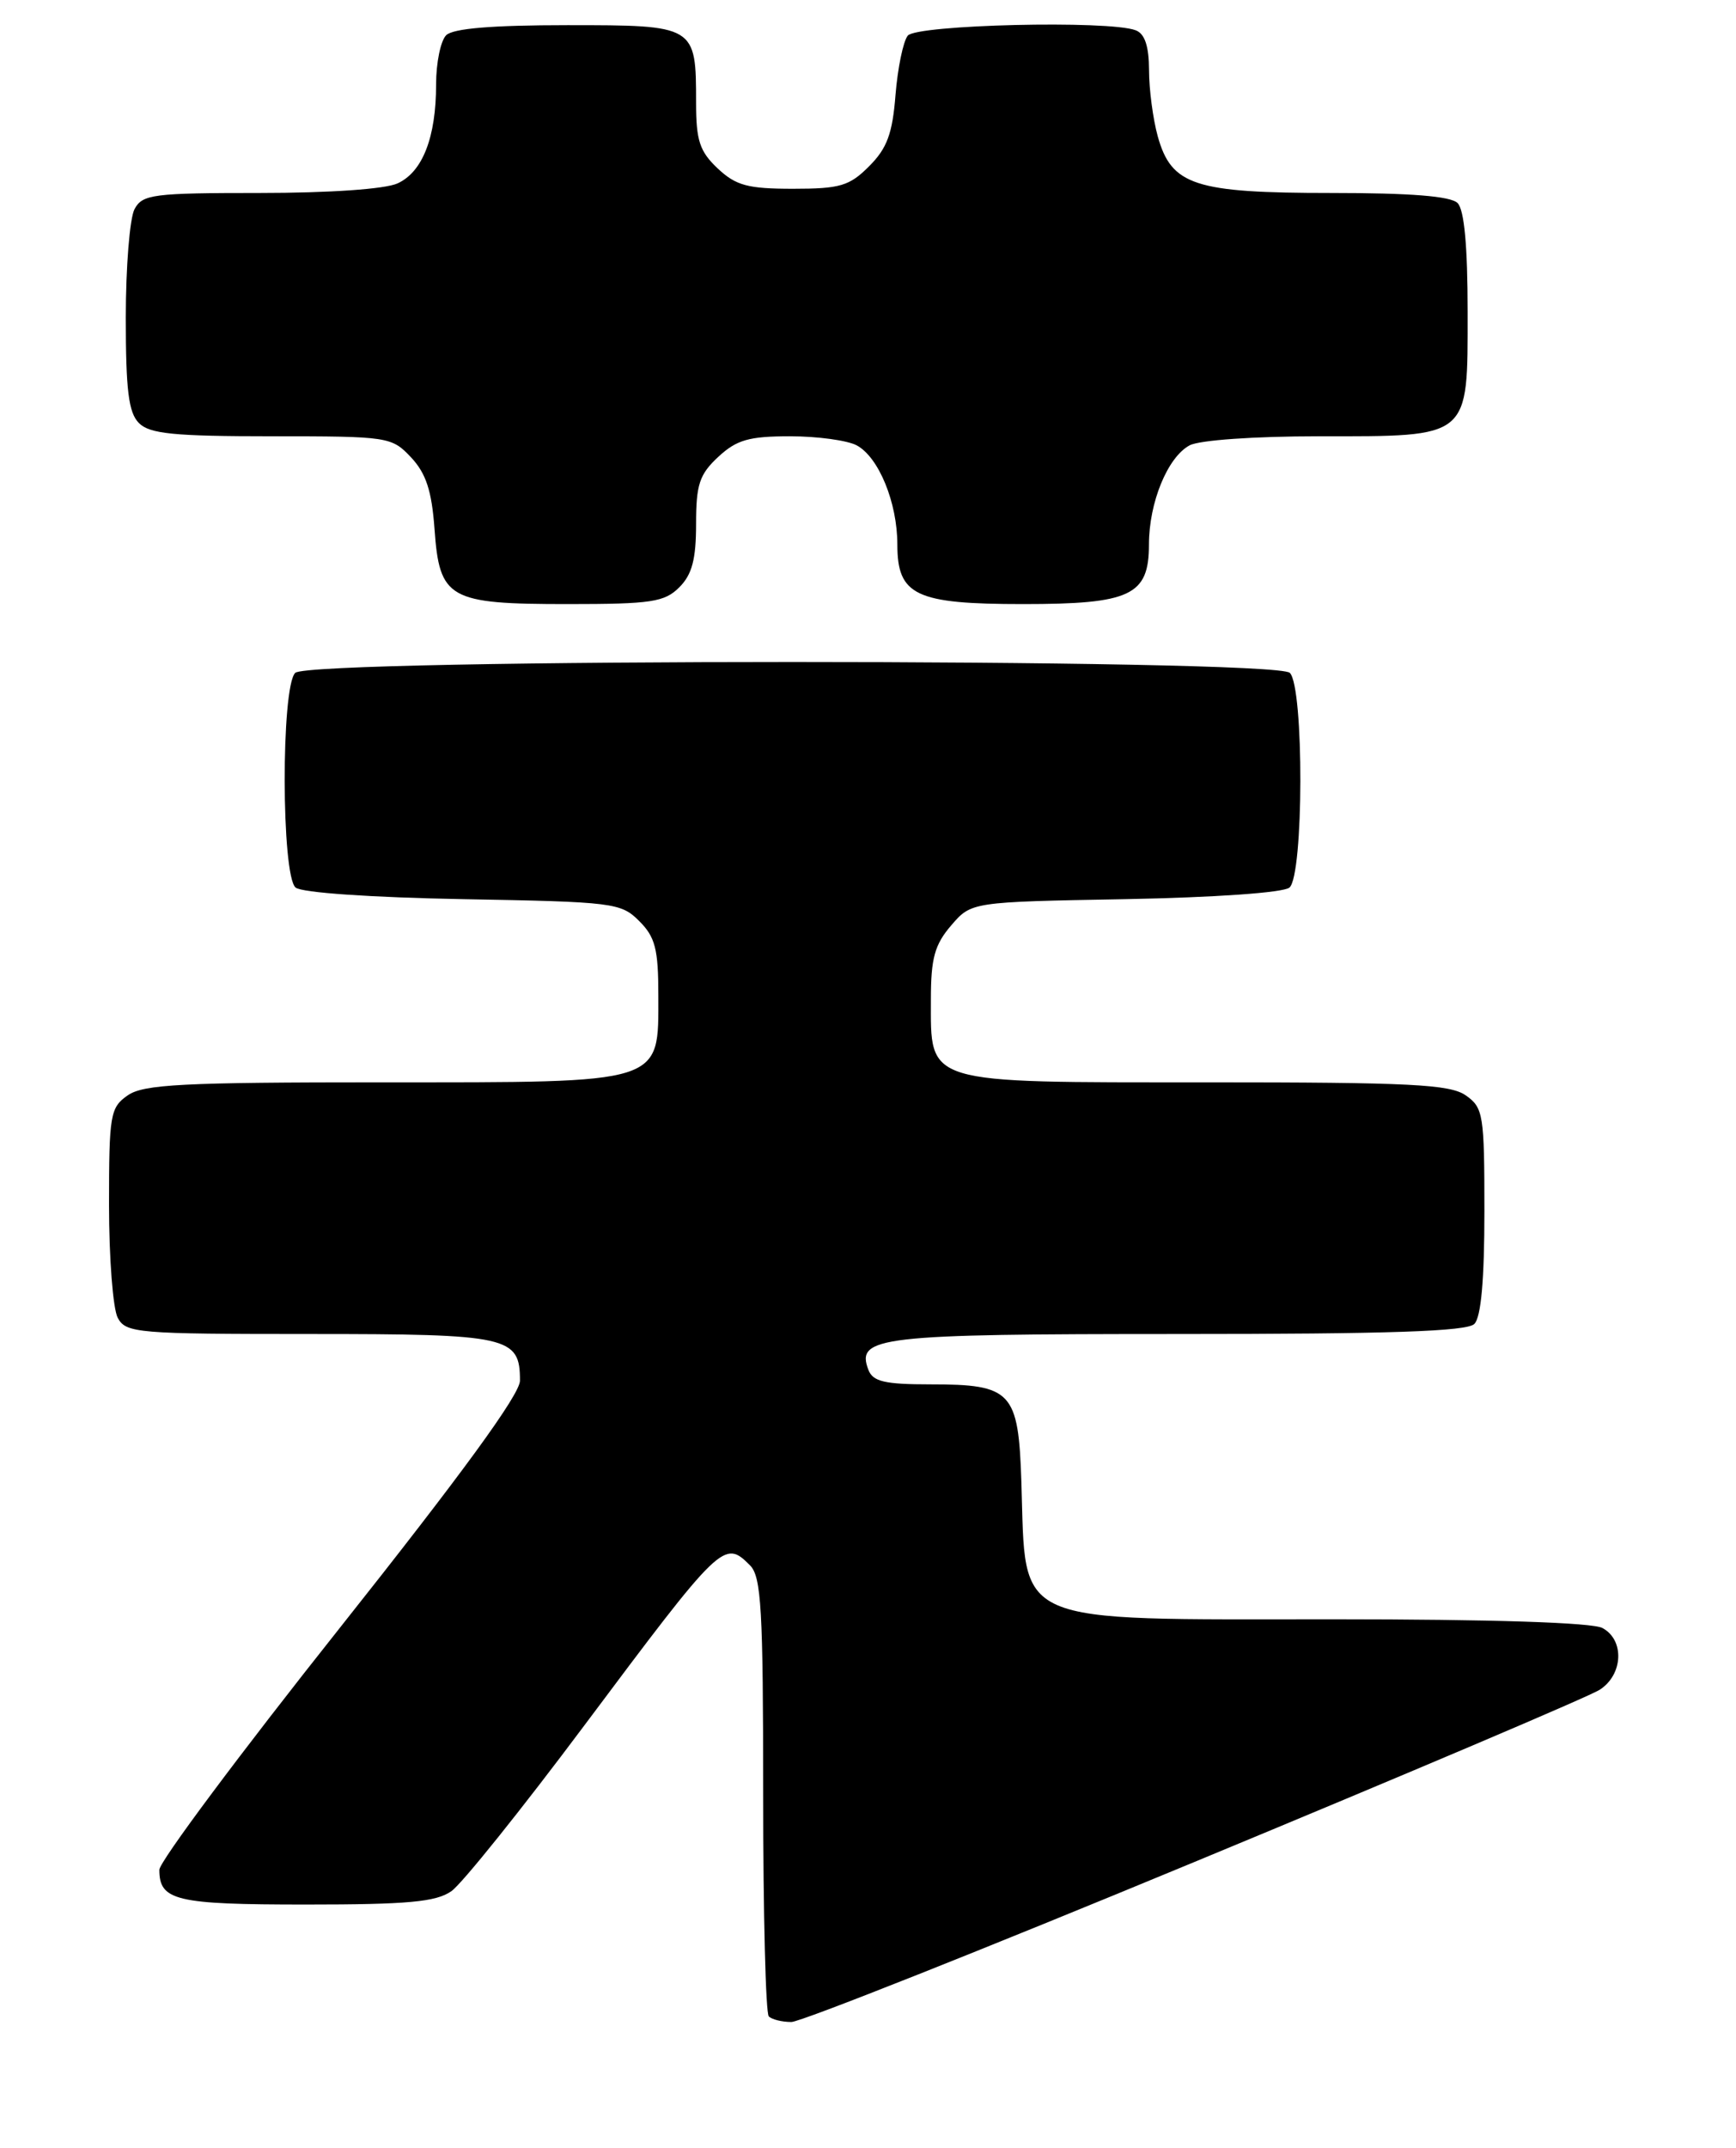 <?xml version="1.0" encoding="UTF-8" standalone="no"?>
<!DOCTYPE svg PUBLIC "-//W3C//DTD SVG 1.1//EN" "http://www.w3.org/Graphics/SVG/1.1/DTD/svg11.dtd" >
<svg xmlns="http://www.w3.org/2000/svg" xmlns:xlink="http://www.w3.org/1999/xlink" version="1.1" viewBox="0 0 207 256">
 <g >
 <path fill="currentColor"
d=" M 142.44 221.92 C 167.77 211.43 189.51 202.20 190.75 201.40 C 193.55 199.60 193.73 195.46 191.07 194.04 C 189.86 193.39 177.86 193.00 159.02 193.00 C 120.20 193.00 122.35 193.94 121.79 176.67 C 121.44 165.83 120.66 165.00 110.92 165.00 C 105.49 165.00 104.09 164.67 103.55 163.28 C 102.03 159.31 104.75 159.00 140.49 159.00 C 165.69 159.00 174.91 158.69 175.80 157.80 C 176.60 157.00 177.00 152.55 177.00 144.36 C 177.00 132.84 176.87 132.02 174.78 130.56 C 172.89 129.24 168.20 129.00 143.78 129.00 C 109.94 129.00 111.00 129.32 111.00 119.06 C 111.00 114.22 111.45 112.59 113.41 110.31 C 115.82 107.50 115.82 107.50 134.16 107.17 C 144.84 106.97 153.02 106.40 153.75 105.79 C 155.46 104.38 155.50 81.90 153.80 80.20 C 152.07 78.47 36.93 78.47 35.20 80.20 C 33.50 81.90 33.54 104.38 35.25 105.79 C 35.99 106.40 44.25 106.97 55.23 107.17 C 73.15 107.49 74.05 107.60 76.22 109.78 C 78.13 111.68 78.50 113.12 78.50 118.62 C 78.50 129.29 79.41 129.00 45.61 129.00 C 21.74 129.00 17.11 129.24 15.22 130.56 C 13.14 132.01 13.00 132.86 13.00 143.62 C 13.00 149.95 13.47 156.00 14.04 157.07 C 15.01 158.89 16.34 159.00 36.96 159.00 C 60.71 159.00 62.00 159.29 62.00 164.56 C 62.00 166.20 55.09 175.67 40.50 194.05 C 28.67 208.94 19.00 221.90 19.00 222.86 C 19.00 226.54 20.96 227.00 36.48 227.00 C 48.64 227.00 51.99 226.69 53.82 225.41 C 55.07 224.54 62.20 215.65 69.67 205.66 C 86.06 183.75 86.34 183.48 89.43 186.57 C 90.78 187.92 91.00 191.82 91.00 213.90 C 91.00 228.07 91.30 239.97 91.67 240.33 C 92.03 240.70 93.25 241.00 94.36 241.00 C 95.47 241.00 117.11 232.42 142.44 221.92 Z  M 81.00 70.00 C 82.52 68.48 83.00 66.67 83.00 62.45 C 83.00 57.74 83.40 56.54 85.65 54.45 C 87.84 52.42 89.31 52.00 94.21 52.00 C 97.47 52.00 101.04 52.49 102.15 53.08 C 104.78 54.49 107.00 59.90 107.00 64.91 C 107.00 70.97 109.19 72.00 122.00 72.00 C 134.81 72.00 137.00 70.97 137.00 64.91 C 137.00 59.90 139.22 54.49 141.85 53.08 C 143.01 52.46 149.57 52.00 157.21 52.00 C 175.44 52.00 175.00 52.37 175.00 37.14 C 175.00 29.34 174.60 25.00 173.80 24.20 C 172.98 23.38 168.19 23.00 158.75 23.00 C 142.45 23.00 139.68 22.10 138.05 16.25 C 137.48 14.19 137.01 10.64 137.01 8.36 C 137.00 5.51 136.51 4.02 135.42 3.61 C 132.26 2.39 109.29 2.94 108.24 4.25 C 107.69 4.94 107.04 8.12 106.78 11.31 C 106.42 15.93 105.77 17.68 103.64 19.81 C 101.29 22.17 100.17 22.50 94.56 22.50 C 89.16 22.50 87.76 22.12 85.58 20.08 C 83.43 18.05 83.00 16.76 83.00 12.26 C 83.00 3.02 82.96 3.00 67.66 3.00 C 58.68 3.00 54.01 3.39 53.20 4.20 C 52.54 4.86 52.00 7.49 52.00 10.05 C 52.00 16.37 50.39 20.50 47.40 21.86 C 45.92 22.54 39.26 23.00 30.99 23.00 C 18.25 23.00 16.98 23.16 16.04 24.93 C 15.47 26.00 15.00 31.82 15.00 37.86 C 15.00 46.52 15.33 49.19 16.57 50.43 C 17.85 51.71 20.77 52.00 32.40 52.00 C 46.33 52.00 46.70 52.06 49.01 54.51 C 50.80 56.42 51.48 58.49 51.81 63.04 C 52.41 71.40 53.48 72.00 67.72 72.00 C 77.67 72.00 79.24 71.76 81.00 70.00 Z "/>
</g>
</svg>